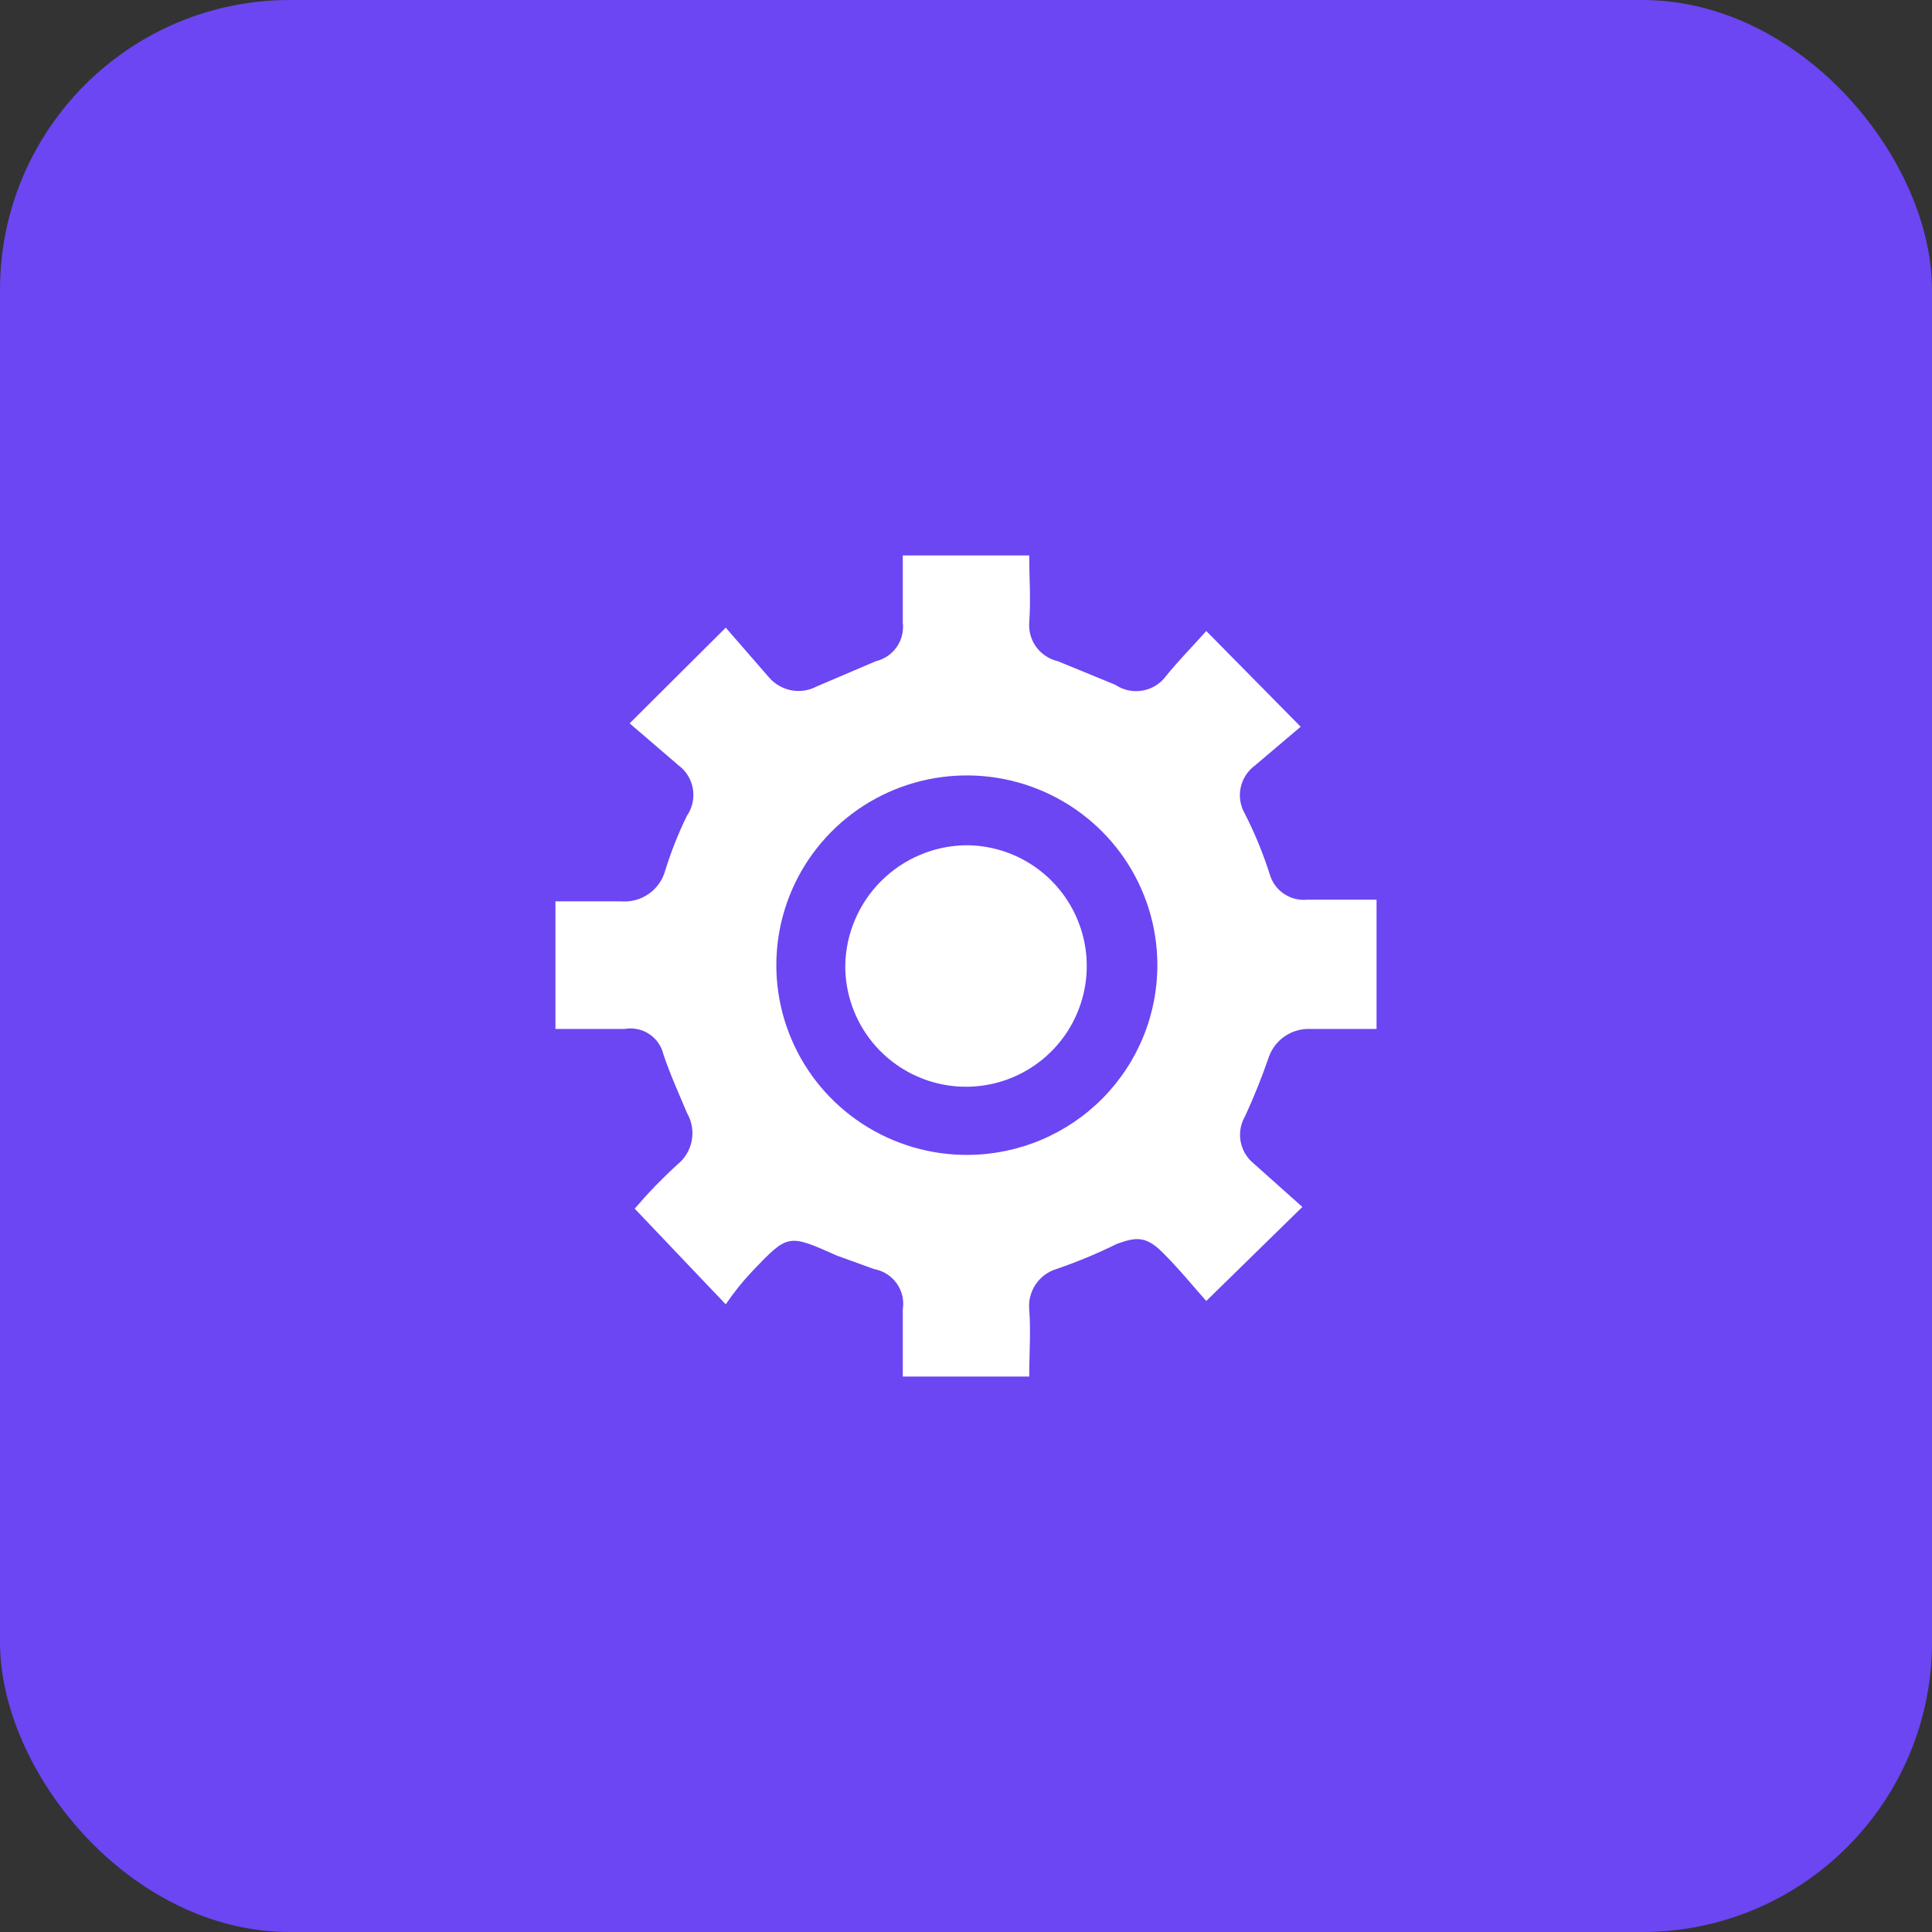 <svg width="80" height="80" viewBox="0 0 80 80" fill="none" xmlns="http://www.w3.org/2000/svg">
<rect x="0" y="0" width="80" height="80" fill="#333333" stroke="none"/>
<rect width="80" height="80" rx="12" fill="#6B46F2"/>
<path d="M19.549 32.6V29.4C19.549 28.72 19.834 28.48 20.528 28.48C22.69 28.44 24.853 28.44 27.056 28.48C27.709 28.48 27.994 28.76 27.994 29.44V35.76C27.994 36.48 27.709 36.72 26.974 36.72H20.61C19.794 36.72 19.549 36.48 19.549 35.68V32.6ZM21.14 30V35.2H26.444V30H21.14Z" fill="#6B46F2"/>
<path d="M23.792 50.28H20.528C19.834 50.28 19.549 50 19.549 49.32V43C19.549 42.28 19.834 42 20.528 42H27.015C27.709 42 27.994 42.28 27.994 43V49.32C27.994 50 27.709 50.28 26.974 50.28H23.792ZM21.14 48.72H26.403V43.52H21.14V48.72Z" fill="#6B46F2"/>
<path d="M27.219 51.8V53.24H20.365V51.8H27.219Z" fill="#6B46F2"/>
<path d="M30.32 53.24V51.76H37.133V53.24H30.32Z" fill="#6B46F2"/>
<path d="M55.616 53.24C55.624 54.136 55.361 55.013 54.859 55.762C54.357 56.511 53.64 57.096 52.798 57.444C51.957 57.793 51.029 57.888 50.132 57.718C49.235 57.548 48.409 57.121 47.76 56.49C47.111 55.86 46.668 55.054 46.487 54.177C46.306 53.299 46.395 52.388 46.742 51.56C47.09 50.731 47.681 50.023 48.44 49.525C49.199 49.026 50.092 48.76 51.006 48.76C52.218 48.77 53.379 49.244 54.24 50.081C55.101 50.918 55.595 52.051 55.616 53.24ZM51.006 50.28C50.401 50.28 49.809 50.456 49.306 50.786C48.803 51.115 48.41 51.584 48.179 52.132C47.947 52.68 47.886 53.283 48.005 53.865C48.123 54.447 48.414 54.982 48.842 55.401C49.27 55.821 49.815 56.107 50.409 56.222C51.002 56.338 51.618 56.279 52.177 56.052C52.736 55.825 53.214 55.44 53.55 54.947C53.886 54.453 54.066 53.873 54.066 53.28C54.066 52.484 53.743 51.721 53.169 51.159C52.596 50.596 51.817 50.28 51.006 50.28Z" fill="#6B46F2"/>
<path d="M21.14 30H26.444V35.2H21.14V30Z" fill="#6B46F2"/>
<path d="M21.14 48.72V43.52H26.403V48.72H21.14Z" fill="#6B46F2"/>
<path d="M23 42.607V37.323H25.723C26.124 37.355 26.524 37.248 26.854 37.02C27.185 36.791 27.427 36.457 27.538 36.072C27.78 35.284 28.083 34.517 28.446 33.777C28.668 33.452 28.756 33.053 28.691 32.664C28.626 32.276 28.413 31.927 28.096 31.691L26.072 29.953L30.051 25.99L31.866 28.076C32.106 28.343 32.429 28.523 32.783 28.587C33.138 28.65 33.504 28.592 33.821 28.423L36.265 27.38C36.616 27.297 36.924 27.088 37.13 26.793C37.336 26.498 37.426 26.138 37.382 25.781V23H42.618C42.618 23.904 42.688 24.808 42.618 25.781C42.592 26.145 42.697 26.506 42.915 26.799C43.133 27.092 43.448 27.298 43.805 27.38L46.179 28.354C46.505 28.576 46.906 28.663 47.296 28.598C47.686 28.534 48.036 28.322 48.273 28.006C48.832 27.311 49.46 26.685 49.949 26.129L53.858 30.092L51.973 31.691C51.664 31.915 51.45 32.246 51.372 32.619C51.295 32.992 51.36 33.38 51.554 33.708C51.975 34.535 52.325 35.395 52.602 36.28C52.71 36.591 52.921 36.856 53.2 37.033C53.478 37.21 53.809 37.288 54.138 37.254H57V42.607H54.277C53.897 42.588 53.52 42.692 53.205 42.906C52.89 43.119 52.653 43.43 52.532 43.789C52.248 44.617 51.922 45.429 51.554 46.223C51.372 46.536 51.307 46.904 51.371 47.26C51.434 47.617 51.623 47.939 51.904 48.17L53.928 49.977L49.949 53.871C49.39 53.245 48.832 52.55 48.133 51.855C47.435 51.16 47.016 51.229 46.248 51.507C45.434 51.909 44.595 52.257 43.735 52.55C43.386 52.66 43.084 52.885 42.881 53.188C42.678 53.492 42.585 53.855 42.618 54.219C42.688 55.123 42.618 56.027 42.618 57H37.382V54.219C37.443 53.841 37.353 53.455 37.131 53.143C36.909 52.831 36.573 52.618 36.195 52.55L34.659 51.994C32.635 51.09 32.635 51.09 31.168 52.62C30.758 53.052 30.385 53.517 30.051 54.01L26.281 50.047C26.826 49.41 27.409 48.807 28.027 48.239C28.346 47.991 28.565 47.636 28.642 47.24C28.719 46.843 28.649 46.433 28.446 46.084C28.096 45.249 27.747 44.485 27.468 43.65C27.385 43.305 27.172 43.005 26.873 42.811C26.575 42.617 26.213 42.544 25.862 42.607H23ZM47.924 39.896C47.91 38.342 47.434 36.827 46.556 35.543C45.677 34.258 44.436 33.262 42.989 32.68C41.543 32.099 39.955 31.957 38.428 32.273C36.9 32.59 35.501 33.351 34.408 34.459C33.314 35.568 32.575 36.974 32.284 38.501C31.994 40.028 32.164 41.606 32.774 43.036C33.383 44.467 34.405 45.685 35.71 46.536C37.015 47.388 38.544 47.836 40.105 47.822C41.141 47.813 42.165 47.601 43.118 47.197C44.072 46.794 44.937 46.208 45.663 45.472C46.389 44.736 46.962 43.864 47.35 42.908C47.738 41.951 47.933 40.928 47.924 39.896Z" fill="white"/>
<path d="M40 35C40.989 35 41.956 35.293 42.778 35.843C43.6 36.392 44.241 37.173 44.619 38.087C44.998 39 45.097 40.005 44.904 40.975C44.711 41.945 44.235 42.836 43.535 43.535C42.836 44.235 41.945 44.711 40.975 44.904C40.005 45.097 39 44.998 38.087 44.619C37.173 44.241 36.392 43.6 35.843 42.778C35.293 41.956 35 40.989 35 40C35.017 38.679 35.55 37.417 36.484 36.484C37.417 35.55 38.679 35.017 40 35Z" fill="white"/>
</svg>
